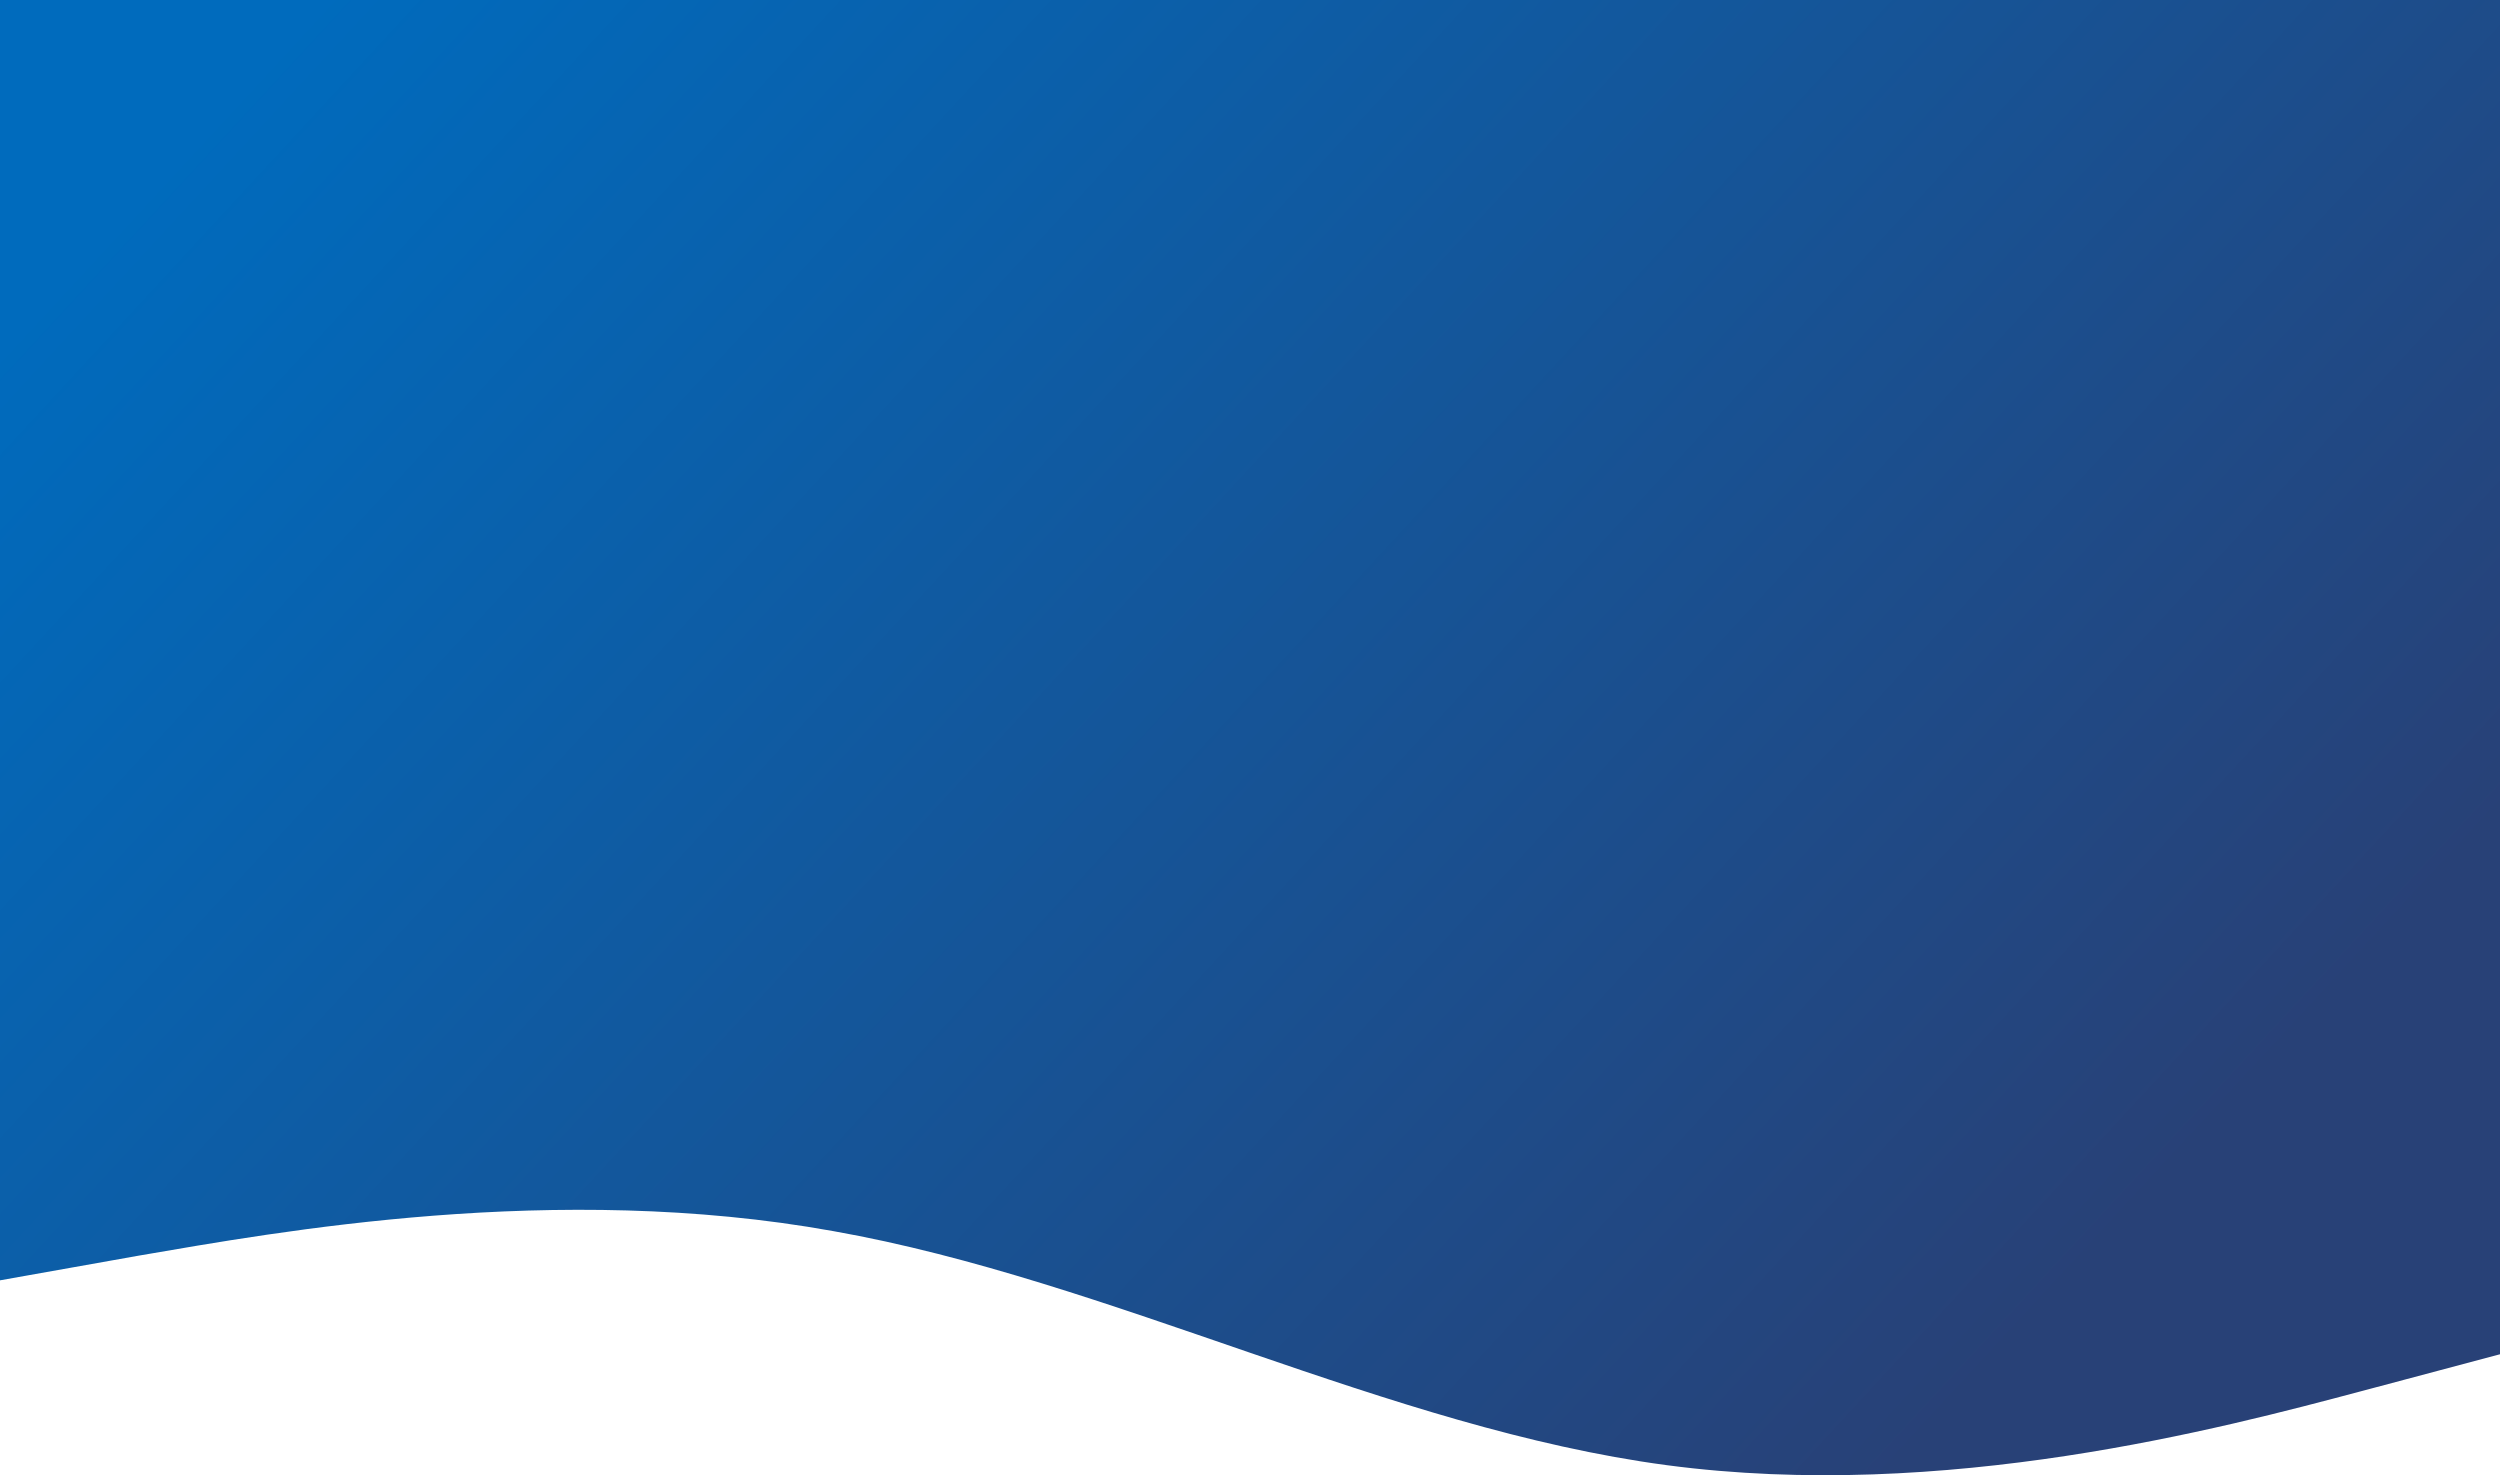 <svg xmlns="http://www.w3.org/2000/svg" xmlns:xlink="http://www.w3.org/1999/xlink" width="1920" height="1132.976" viewBox="0 0 1920 1132.976">
  <defs>
    <linearGradient id="linear-gradient" x1="0.064" y1="0.119" x2="0.973" y2="0.604" gradientUnits="objectBoundingBox">
      <stop offset="0" stop-color="#006bbd"/>
      <stop offset="1" stop-color="#284177"/>
    </linearGradient>
  </defs>
  <path id="wave" d="M0,538.542l106.667-18.985c106.667-18.275,320-57.309,533.333-18.807,213.333,37.792,426.667,151.345,640,179.733s426.667-28.388,533.333-56.776L1920,595.318V-444.756H0Z" transform="translate(0 444.756)" fill="url(#linear-gradient)"/>
</svg>
